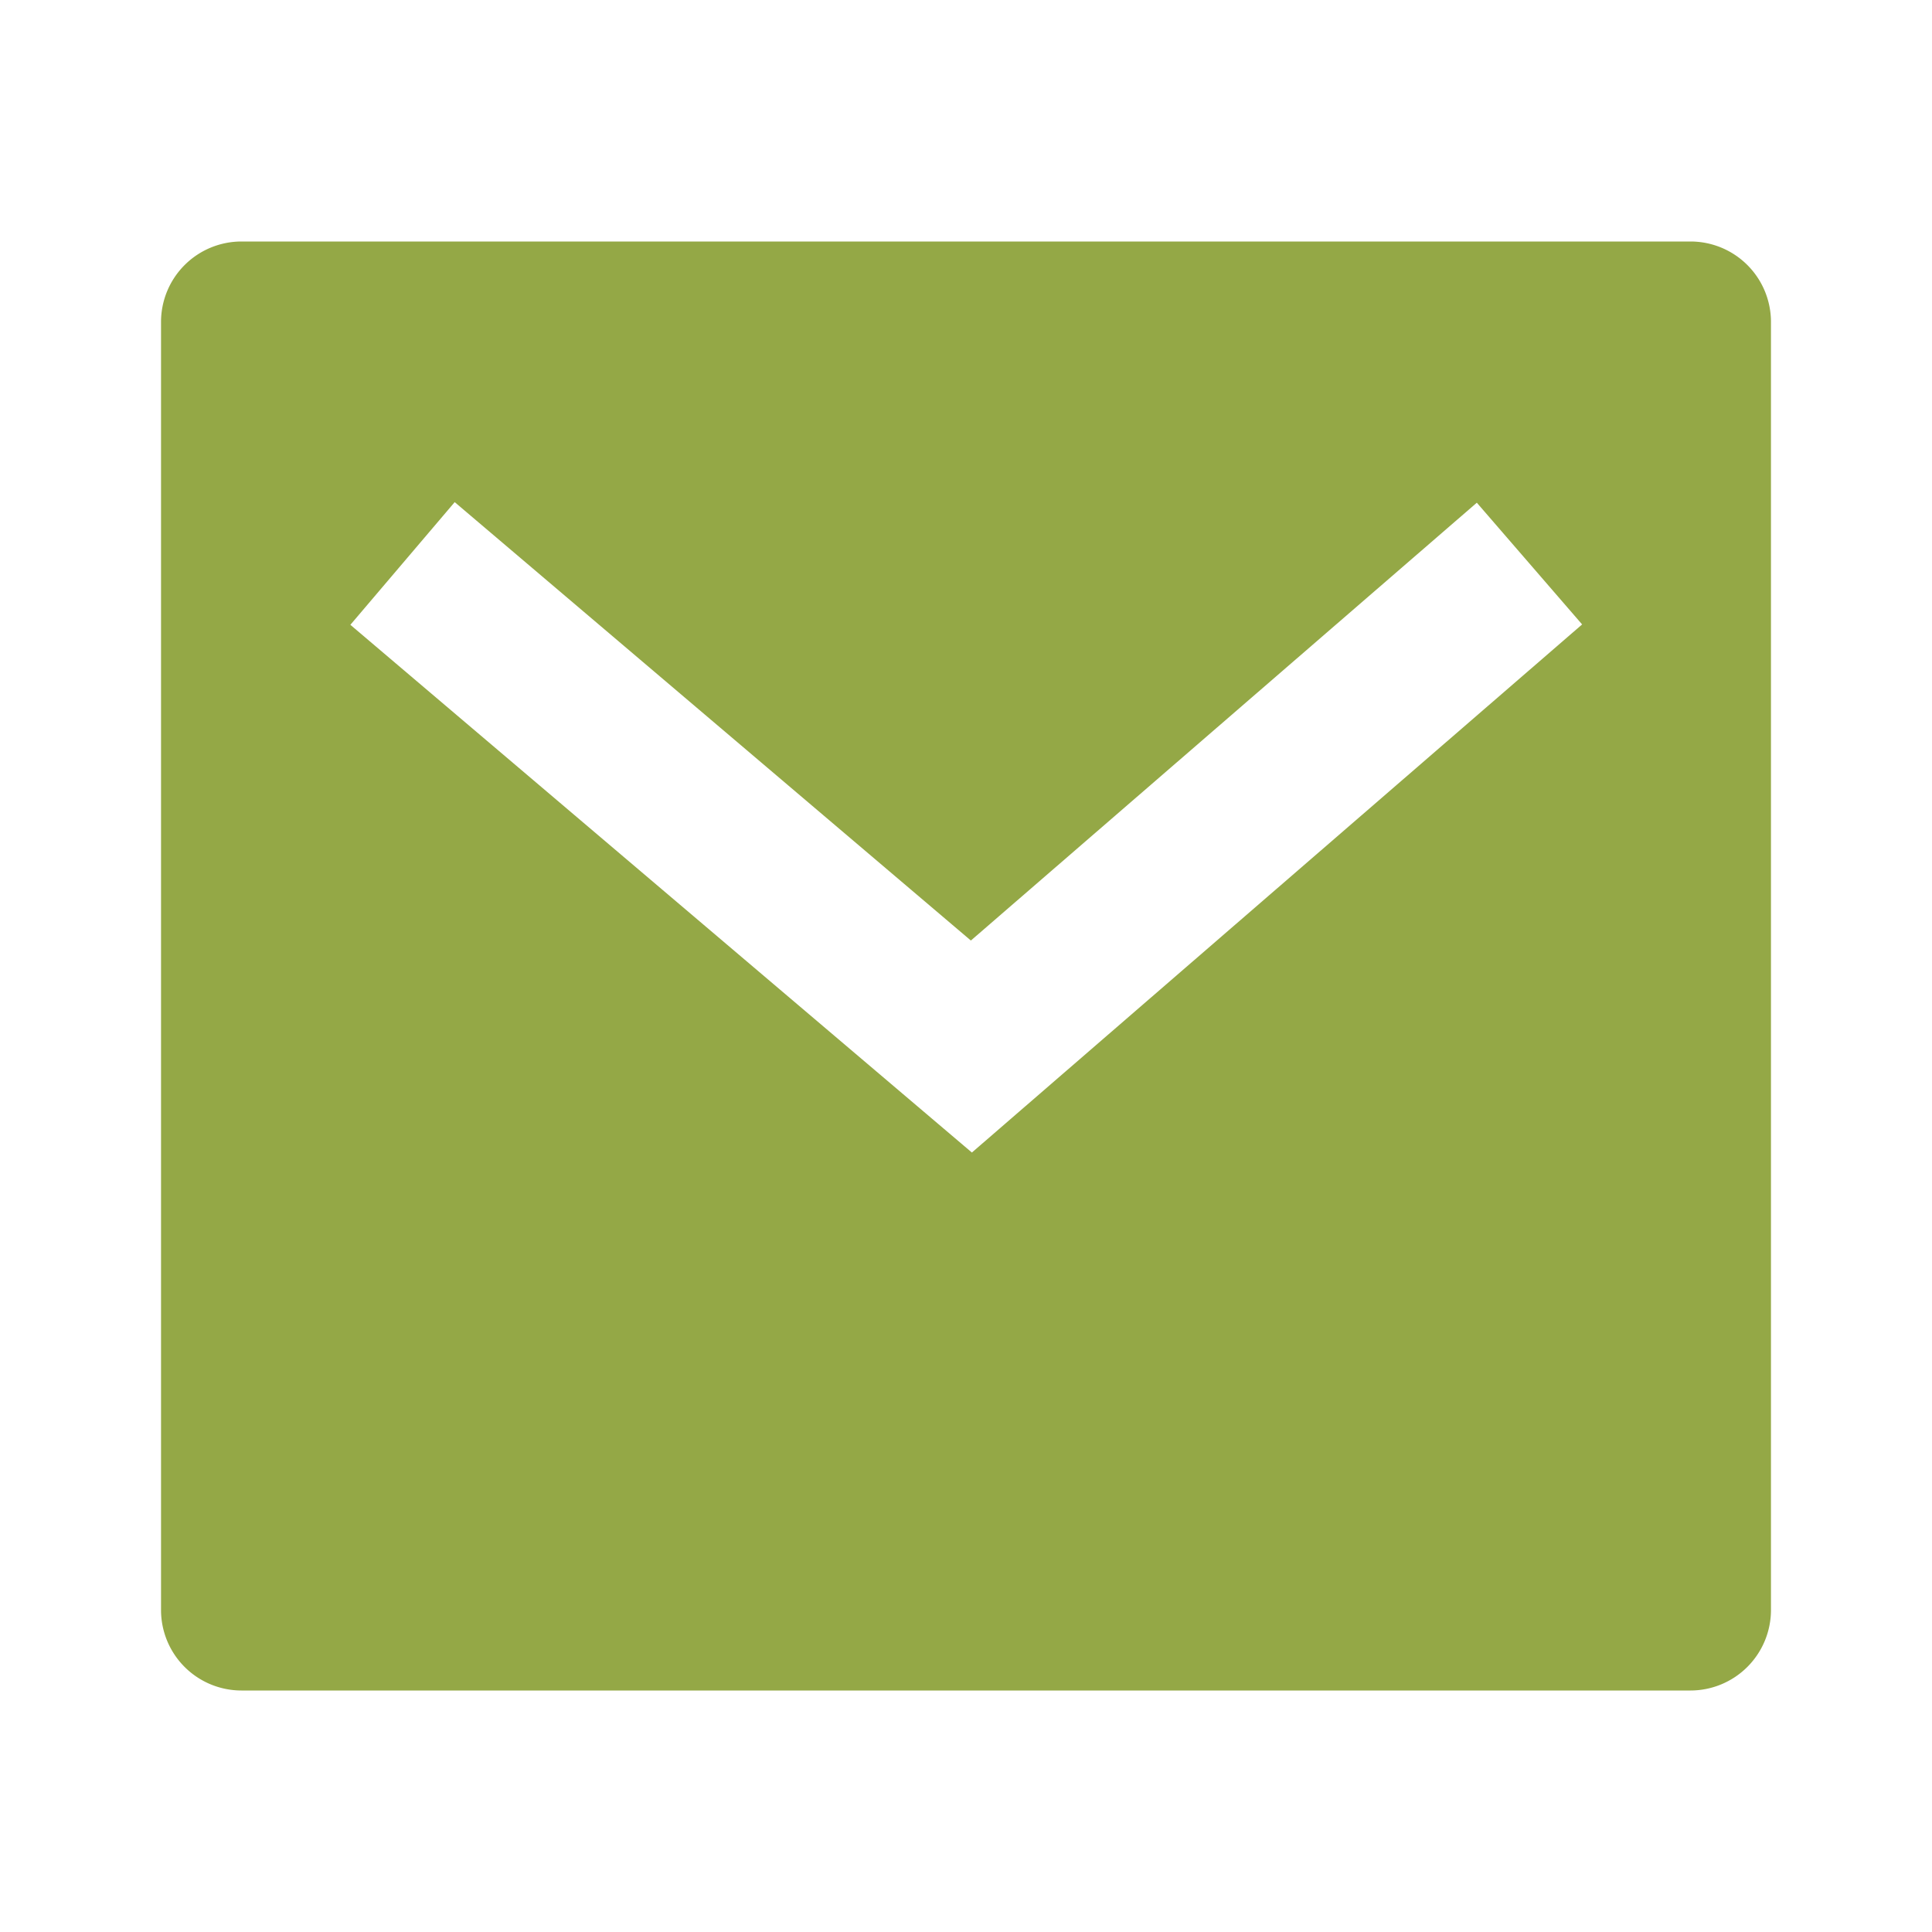 <svg width="20" height="20" fill="none" xmlns="http://www.w3.org/2000/svg"><path d="M2.5 2.5h15a.833.833 0 01.833.833v13.334a.834.834 0 01-.833.833h-15a.833.833 0 01-.833-.833V3.333A.833.833 0 012.5 2.5zm7.55 7.236L4.707 5.198l-1.08 1.27 6.434 5.463 6.317-5.467-1.09-1.26-5.237 4.532h-.001z" fill="#94A846"/></svg>